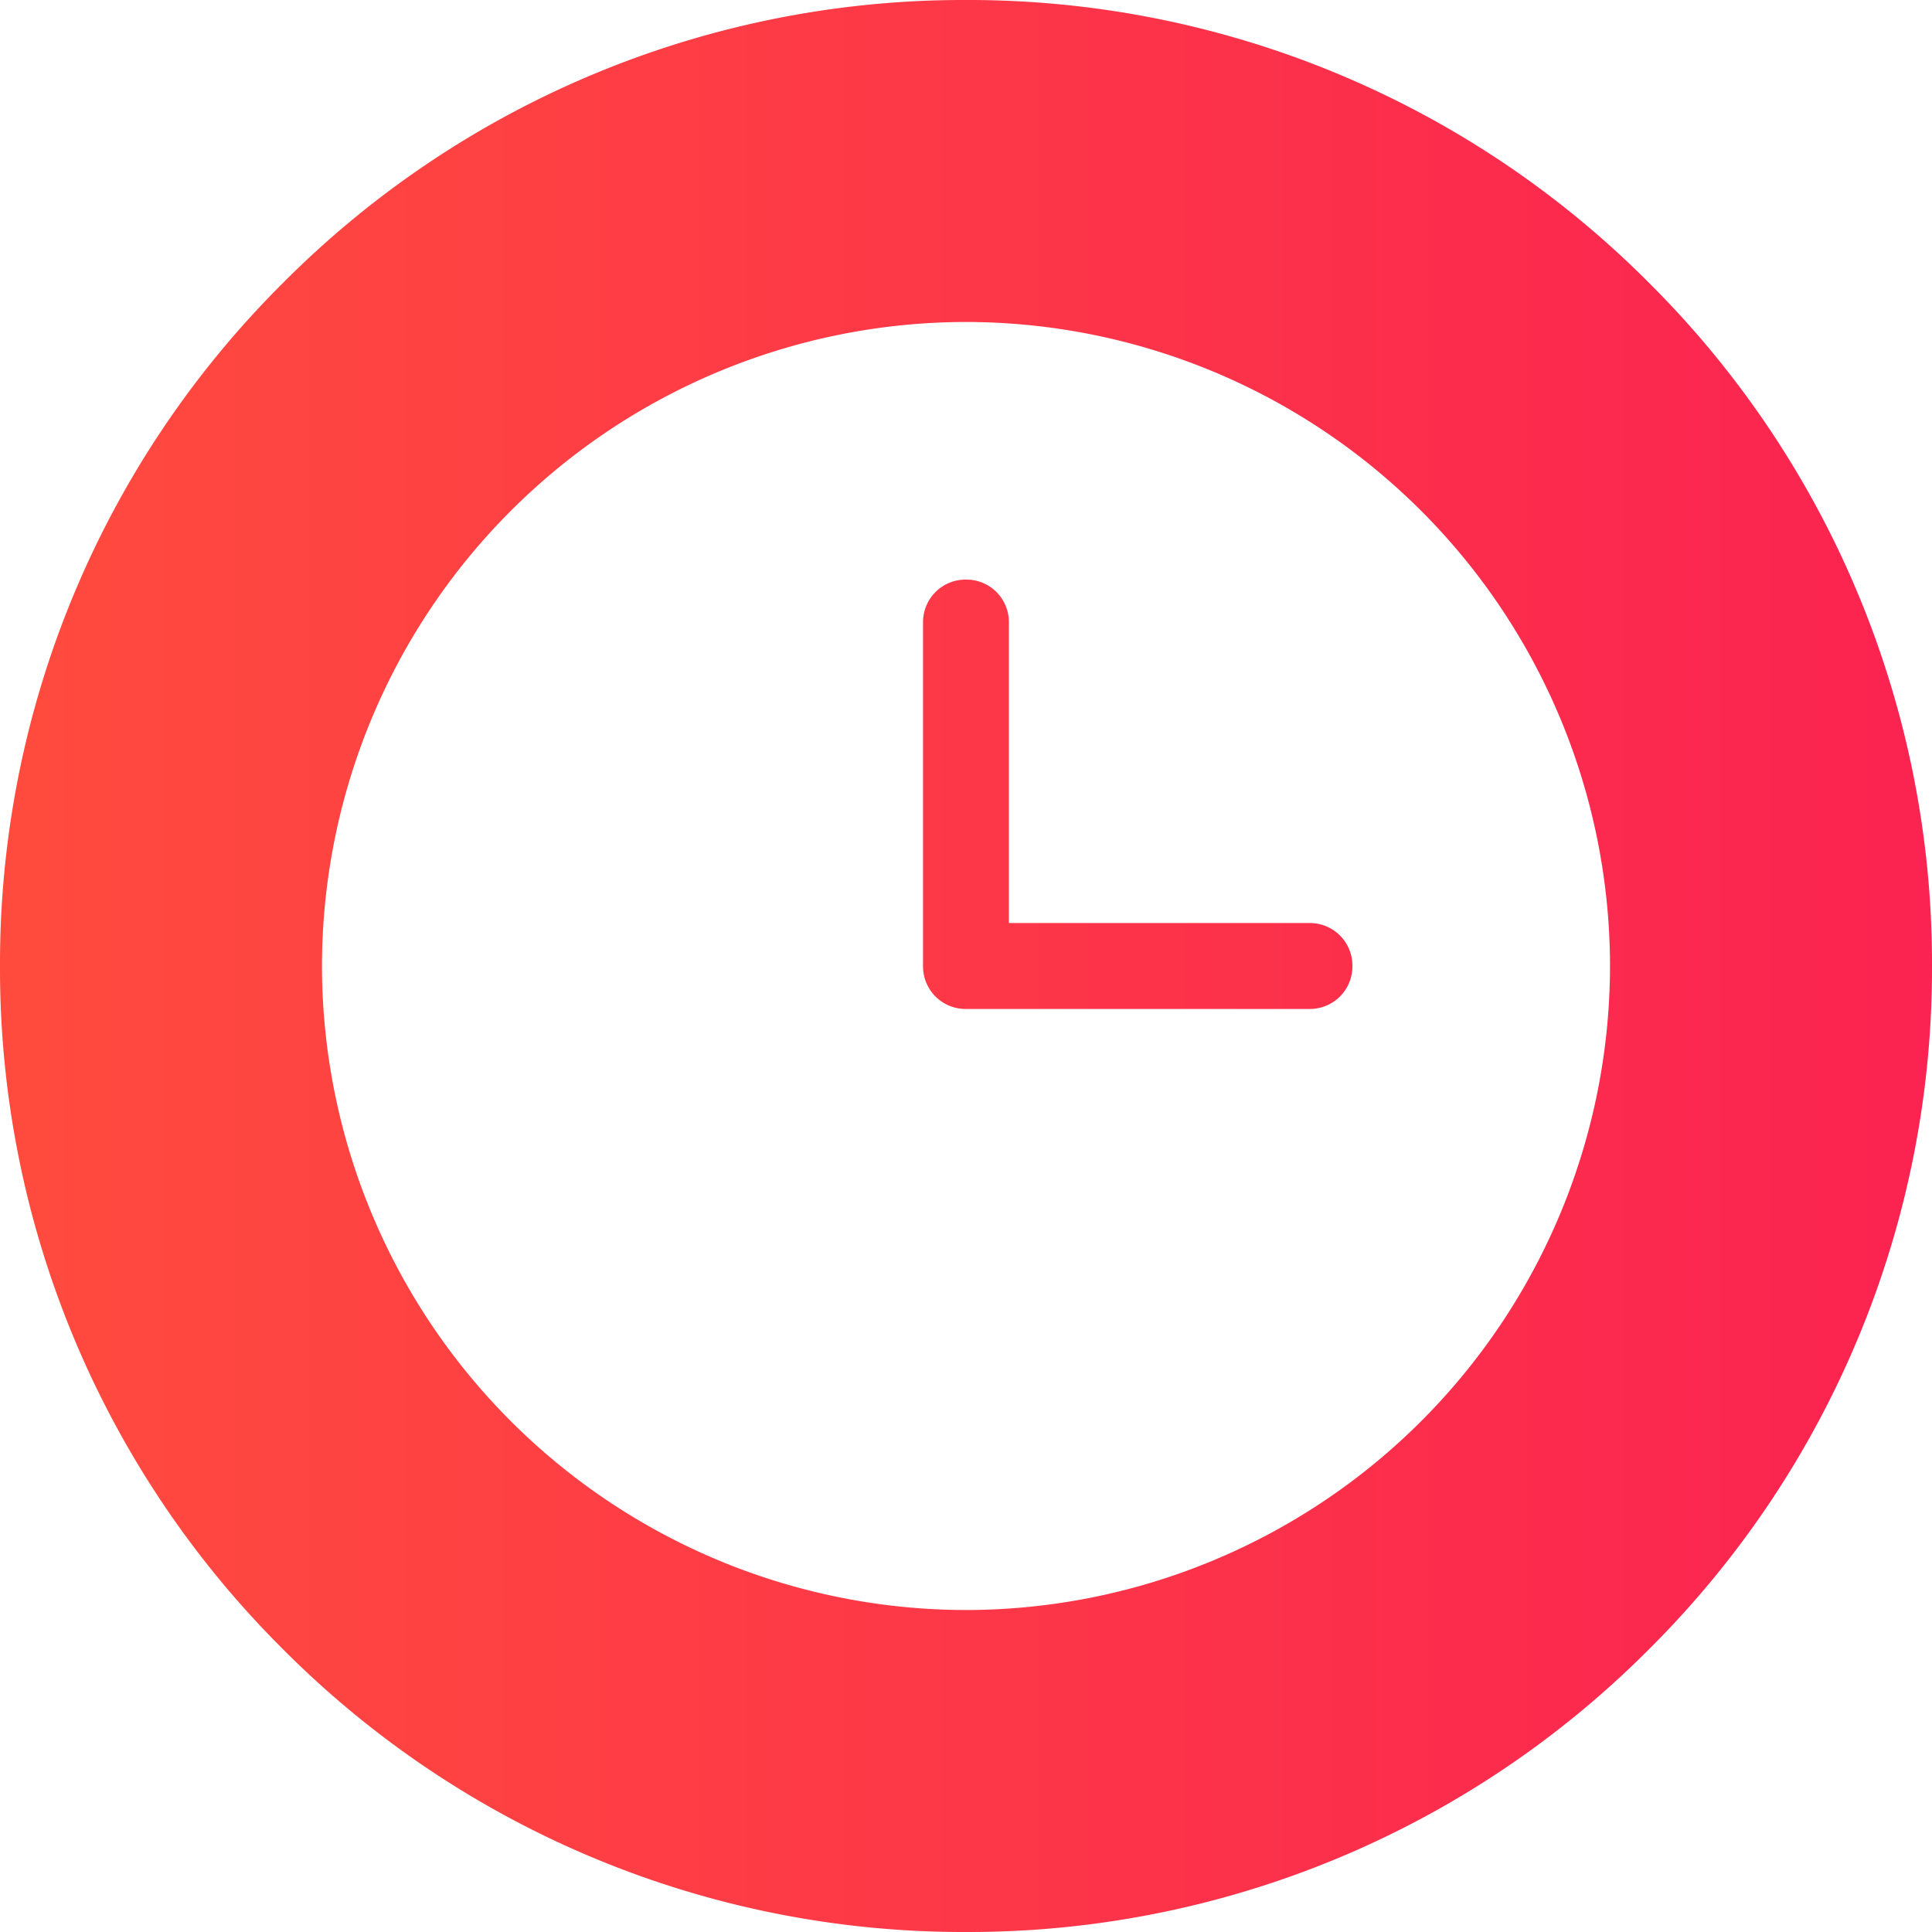 <svg xmlns="http://www.w3.org/2000/svg" xmlns:xlink="http://www.w3.org/1999/xlink" viewBox="0 0 26 26">
  <defs>
    <style>
      .cls-1 {
        fill: url(#linear-gradient);
      }
    </style>
    <linearGradient id="linear-gradient" y1="0.5" x2="1" y2="0.5" gradientUnits="objectBoundingBox">
      <stop offset="0" stop-color="#ff4b3e"/>
      <stop offset="1" stop-color="#fb2351"/>
    </linearGradient>
  </defs>
  <path id="Exclusion_3" data-name="Exclusion 3" class="cls-1" d="M-432,23a12.915,12.915,0,0,1-9.193-3.807A12.915,12.915,0,0,1-445,10,12.915,12.915,0,0,1-441.192.808,12.915,12.915,0,0,1-432-3,12.915,12.915,0,0,1-422.807.808,12.915,12.915,0,0,1-419,10a12.915,12.915,0,0,1-3.807,9.193A12.915,12.915,0,0,1-432,23Zm0-21.667A8.677,8.677,0,0,0-440.667,10,8.677,8.677,0,0,0-432,18.667,8.677,8.677,0,0,0-423.333,10,8.677,8.677,0,0,0-432,1.333Zm4.623,9.245H-432a.572.572,0,0,1-.578-.578V5.378A.572.572,0,0,1-432,4.8a.571.571,0,0,1,.577.577V9.422h4.045A.572.572,0,0,1-426.8,10,.572.572,0,0,1-427.377,10.578Z" transform="translate(445 3)"/>
</svg>
